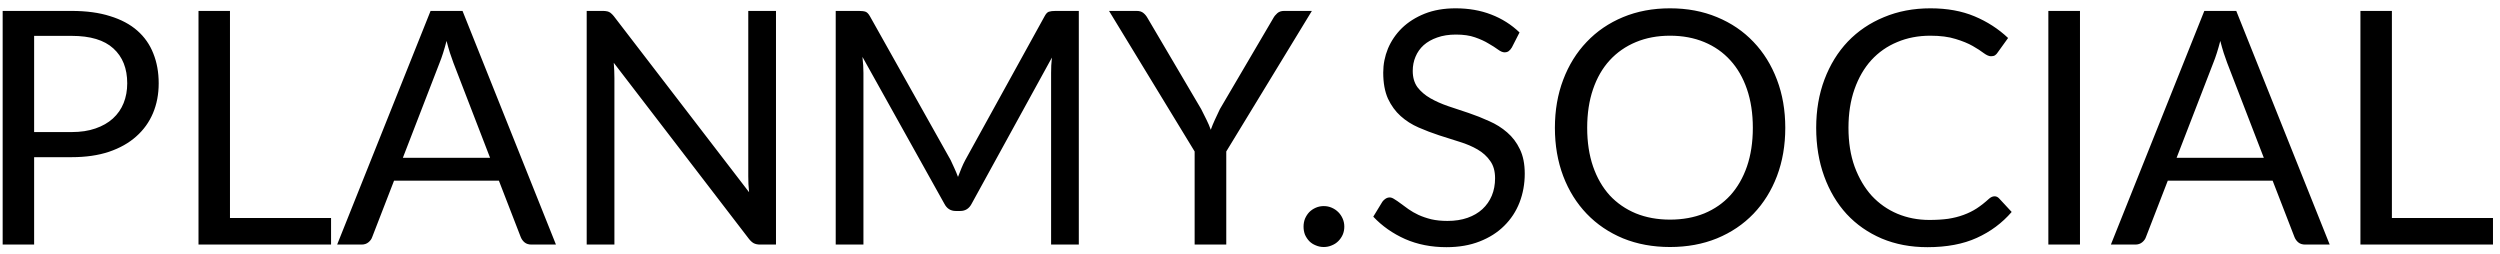 <svg width="276" height="28" viewBox="0 0 276 28" fill="none" xmlns="http://www.w3.org/2000/svg">
<path d="M7.908 14.58C8.904 14.58 9.78 14.448 10.536 14.184C11.304 13.92 11.946 13.554 12.462 13.086C12.99 12.606 13.386 12.036 13.65 11.376C13.914 10.716 14.046 9.99 14.046 9.198C14.046 7.554 13.536 6.27 12.516 5.346C11.508 4.422 9.972 3.96 7.908 3.96H3.768V14.58H7.908ZM7.908 1.206C9.54 1.206 10.956 1.398 12.156 1.782C13.368 2.154 14.37 2.688 15.162 3.384C15.954 4.08 16.542 4.92 16.926 5.904C17.322 6.888 17.52 7.986 17.52 9.198C17.52 10.398 17.31 11.496 16.89 12.492C16.47 13.488 15.852 14.346 15.036 15.066C14.232 15.786 13.23 16.35 12.03 16.758C10.842 17.154 9.468 17.352 7.908 17.352H3.768V27H0.294V1.206H7.908ZM36.549 24.066V27H21.915V1.206H25.389V24.066H36.549ZM54.105 17.424L50.055 6.93C49.935 6.618 49.809 6.258 49.677 5.85C49.545 5.43 49.419 4.986 49.299 4.518C49.047 5.49 48.789 6.3 48.525 6.948L44.475 17.424H54.105ZM61.377 27H58.677C58.365 27 58.113 26.922 57.921 26.766C57.729 26.61 57.585 26.412 57.489 26.172L55.077 19.944H43.503L41.091 26.172C41.019 26.388 40.881 26.58 40.677 26.748C40.473 26.916 40.221 27 39.921 27H37.221L47.535 1.206H51.063L61.377 27ZM85.669 1.206V27H83.923C83.647 27 83.413 26.952 83.221 26.856C83.041 26.76 82.861 26.598 82.681 26.37L67.759 6.93C67.783 7.23 67.801 7.524 67.813 7.812C67.825 8.1 67.831 8.37 67.831 8.622V27H64.771V1.206H66.571C66.727 1.206 66.859 1.218 66.967 1.242C67.075 1.254 67.171 1.284 67.255 1.332C67.339 1.368 67.423 1.428 67.507 1.512C67.591 1.584 67.681 1.68 67.777 1.8L82.699 21.222C82.675 20.91 82.651 20.61 82.627 20.322C82.615 20.022 82.609 19.74 82.609 19.476V1.206H85.669ZM119.101 1.206V27H116.041V8.046C116.041 7.794 116.047 7.524 116.059 7.236C116.083 6.948 116.107 6.654 116.131 6.354L107.275 22.482C106.999 23.022 106.579 23.292 106.015 23.292H105.511C104.947 23.292 104.527 23.022 104.251 22.482L95.215 6.282C95.287 6.918 95.323 7.506 95.323 8.046V27H92.263V1.206H94.837C95.149 1.206 95.389 1.236 95.557 1.296C95.725 1.356 95.887 1.524 96.043 1.8L104.953 17.676C105.097 17.964 105.235 18.264 105.367 18.576C105.511 18.888 105.643 19.206 105.763 19.53C105.883 19.206 106.009 18.888 106.141 18.576C106.273 18.252 106.417 17.946 106.573 17.658L115.321 1.8C115.465 1.524 115.621 1.356 115.789 1.296C115.969 1.236 116.215 1.206 116.527 1.206H119.101ZM135.38 16.722V27H131.888V16.722L122.438 1.206H125.498C125.81 1.206 126.056 1.284 126.236 1.44C126.416 1.584 126.572 1.776 126.704 2.016L132.608 12.042C132.824 12.462 133.022 12.858 133.202 13.23C133.382 13.59 133.538 13.956 133.67 14.328C133.802 13.956 133.952 13.59 134.12 13.23C134.288 12.858 134.474 12.462 134.678 12.042L140.564 2.016C140.672 1.812 140.822 1.626 141.014 1.458C141.206 1.29 141.452 1.206 141.752 1.206H144.83L135.38 16.722ZM143.912 25.02C143.912 24.708 143.966 24.414 144.074 24.138C144.194 23.862 144.35 23.622 144.542 23.418C144.746 23.214 144.986 23.052 145.262 22.932C145.538 22.812 145.832 22.752 146.144 22.752C146.456 22.752 146.75 22.812 147.026 22.932C147.302 23.052 147.542 23.214 147.746 23.418C147.95 23.622 148.112 23.862 148.232 24.138C148.352 24.414 148.412 24.708 148.412 25.02C148.412 25.344 148.352 25.644 148.232 25.92C148.112 26.184 147.95 26.418 147.746 26.622C147.542 26.826 147.302 26.982 147.026 27.09C146.75 27.21 146.456 27.27 146.144 27.27C145.832 27.27 145.538 27.21 145.262 27.09C144.986 26.982 144.746 26.826 144.542 26.622C144.35 26.418 144.194 26.184 144.074 25.92C143.966 25.644 143.912 25.344 143.912 25.02ZM166.91 5.238C166.802 5.418 166.682 5.556 166.55 5.652C166.43 5.736 166.28 5.778 166.1 5.778C165.896 5.778 165.656 5.676 165.38 5.472C165.104 5.268 164.756 5.046 164.336 4.806C163.928 4.554 163.43 4.326 162.842 4.122C162.266 3.918 161.564 3.816 160.736 3.816C159.956 3.816 159.266 3.924 158.666 4.14C158.078 4.344 157.58 4.626 157.172 4.986C156.776 5.346 156.476 5.772 156.272 6.264C156.068 6.744 155.966 7.266 155.966 7.83C155.966 8.55 156.14 9.15 156.488 9.63C156.848 10.098 157.316 10.5 157.892 10.836C158.48 11.172 159.14 11.466 159.872 11.718C160.616 11.958 161.372 12.21 162.14 12.474C162.92 12.738 163.676 13.038 164.408 13.374C165.152 13.698 165.812 14.112 166.388 14.616C166.976 15.12 167.444 15.738 167.792 16.47C168.152 17.202 168.332 18.102 168.332 19.17C168.332 20.298 168.14 21.36 167.756 22.356C167.372 23.34 166.808 24.198 166.064 24.93C165.332 25.662 164.426 26.238 163.346 26.658C162.278 27.078 161.06 27.288 159.692 27.288C158.012 27.288 156.488 26.988 155.12 26.388C153.752 25.776 152.582 24.954 151.61 23.922L152.618 22.266C152.714 22.134 152.828 22.026 152.96 21.942C153.104 21.846 153.26 21.798 153.428 21.798C153.584 21.798 153.758 21.864 153.95 21.996C154.154 22.116 154.382 22.272 154.634 22.464C154.886 22.656 155.174 22.866 155.498 23.094C155.822 23.322 156.188 23.532 156.596 23.724C157.016 23.916 157.49 24.078 158.018 24.21C158.546 24.33 159.14 24.39 159.8 24.39C160.628 24.39 161.366 24.276 162.014 24.048C162.662 23.82 163.208 23.502 163.652 23.094C164.108 22.674 164.456 22.176 164.696 21.6C164.936 21.024 165.056 20.382 165.056 19.674C165.056 18.894 164.876 18.258 164.516 17.766C164.168 17.262 163.706 16.842 163.13 16.506C162.554 16.17 161.894 15.888 161.15 15.66C160.406 15.42 159.65 15.18 158.882 14.94C158.114 14.688 157.358 14.4 156.614 14.076C155.87 13.752 155.21 13.332 154.634 12.816C154.058 12.3 153.59 11.658 153.23 10.89C152.882 10.11 152.708 9.15 152.708 8.01C152.708 7.098 152.882 6.216 153.23 5.364C153.59 4.512 154.106 3.756 154.778 3.096C155.462 2.436 156.296 1.908 157.28 1.512C158.276 1.116 159.416 0.918 160.7 0.918C162.14 0.918 163.448 1.146 164.624 1.602C165.812 2.058 166.856 2.718 167.756 3.582L166.91 5.238ZM197.095 14.112C197.095 16.044 196.789 17.82 196.177 19.44C195.565 21.048 194.701 22.434 193.585 23.598C192.469 24.762 191.125 25.668 189.553 26.316C187.993 26.952 186.265 27.27 184.369 27.27C182.473 27.27 180.745 26.952 179.185 26.316C177.625 25.668 176.287 24.762 175.171 23.598C174.055 22.434 173.191 21.048 172.579 19.44C171.967 17.82 171.661 16.044 171.661 14.112C171.661 12.18 171.967 10.41 172.579 8.802C173.191 7.182 174.055 5.79 175.171 4.626C176.287 3.45 177.625 2.538 179.185 1.89C180.745 1.242 182.473 0.918 184.369 0.918C186.265 0.918 187.993 1.242 189.553 1.89C191.125 2.538 192.469 3.45 193.585 4.626C194.701 5.79 195.565 7.182 196.177 8.802C196.789 10.41 197.095 12.18 197.095 14.112ZM193.513 14.112C193.513 12.528 193.297 11.106 192.865 9.846C192.433 8.586 191.821 7.524 191.029 6.66C190.237 5.784 189.277 5.112 188.149 4.644C187.021 4.176 185.761 3.942 184.369 3.942C182.989 3.942 181.735 4.176 180.607 4.644C179.479 5.112 178.513 5.784 177.709 6.66C176.917 7.524 176.305 8.586 175.873 9.846C175.441 11.106 175.225 12.528 175.225 14.112C175.225 15.696 175.441 17.118 175.873 18.378C176.305 19.626 176.917 20.688 177.709 21.564C178.513 22.428 179.479 23.094 180.607 23.562C181.735 24.018 182.989 24.246 184.369 24.246C185.761 24.246 187.021 24.018 188.149 23.562C189.277 23.094 190.237 22.428 191.029 21.564C191.821 20.688 192.433 19.626 192.865 18.378C193.297 17.118 193.513 15.696 193.513 14.112ZM220.199 21.672C220.391 21.672 220.559 21.75 220.703 21.906L222.089 23.4C221.033 24.624 219.749 25.578 218.237 26.262C216.737 26.946 214.919 27.288 212.783 27.288C210.935 27.288 209.255 26.97 207.743 26.334C206.231 25.686 204.941 24.786 203.873 23.634C202.805 22.47 201.977 21.078 201.389 19.458C200.801 17.838 200.507 16.056 200.507 14.112C200.507 12.168 200.813 10.386 201.425 8.766C202.037 7.146 202.895 5.754 203.999 4.59C205.115 3.426 206.447 2.526 207.995 1.89C209.543 1.242 211.253 0.918 213.125 0.918C214.961 0.918 216.581 1.212 217.985 1.8C219.389 2.388 220.625 3.186 221.693 4.194L220.541 5.796C220.469 5.916 220.373 6.018 220.253 6.102C220.145 6.174 219.995 6.21 219.803 6.21C219.587 6.21 219.323 6.096 219.011 5.868C218.699 5.628 218.291 5.364 217.787 5.076C217.283 4.788 216.653 4.53 215.897 4.302C215.141 4.062 214.211 3.942 213.107 3.942C211.775 3.942 210.557 4.176 209.453 4.644C208.349 5.1 207.395 5.766 206.591 6.642C205.799 7.518 205.181 8.586 204.737 9.846C204.293 11.106 204.071 12.528 204.071 14.112C204.071 15.72 204.299 17.154 204.755 18.414C205.223 19.674 205.853 20.742 206.645 21.618C207.449 22.482 208.391 23.142 209.471 23.598C210.563 24.054 211.739 24.282 212.999 24.282C213.767 24.282 214.457 24.24 215.069 24.156C215.693 24.06 216.263 23.916 216.779 23.724C217.307 23.532 217.793 23.292 218.237 23.004C218.693 22.704 219.143 22.35 219.587 21.942C219.791 21.762 219.995 21.672 220.199 21.672ZM229.63 27H226.138V1.206H229.63V27ZM249.926 17.424L245.876 6.93C245.756 6.618 245.63 6.258 245.498 5.85C245.366 5.43 245.24 4.986 245.12 4.518C244.868 5.49 244.61 6.3 244.346 6.948L240.296 17.424H249.926ZM257.198 27H254.498C254.186 27 253.934 26.922 253.742 26.766C253.55 26.61 253.406 26.412 253.31 26.172L250.898 19.944H239.324L236.912 26.172C236.84 26.388 236.702 26.58 236.498 26.748C236.294 26.916 236.042 27 235.742 27H233.042L243.356 1.206H246.884L257.198 27ZM275.225 24.066V27H260.591V1.206H264.065V24.066H275.225Z" fill="black"/>
</svg>
